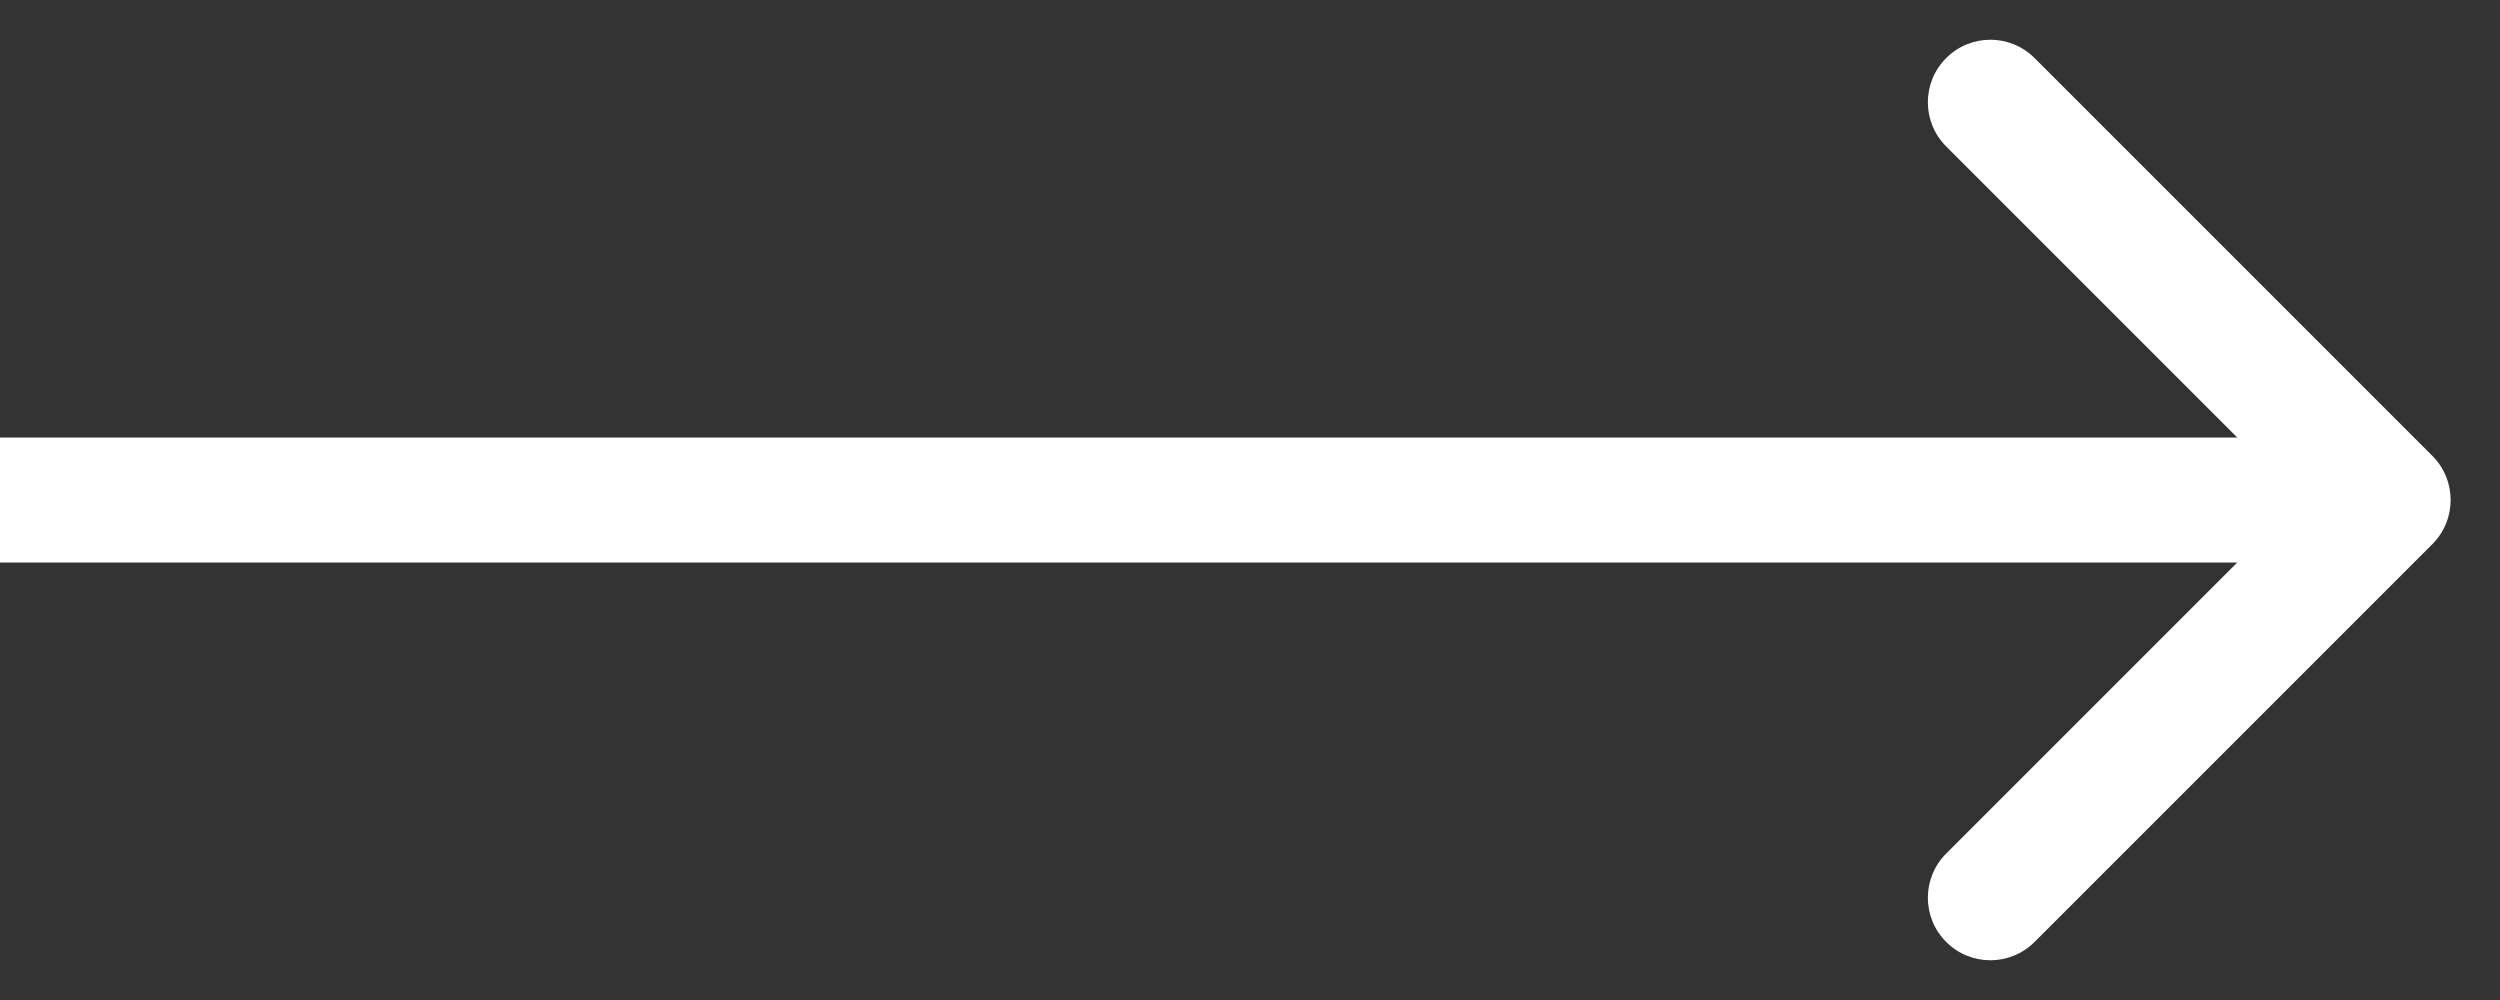 <svg width="40" height="16" viewBox="0 0 40 16" fill="none" xmlns="http://www.w3.org/2000/svg">
<rect x="0" y="0" width="40" height="16" fill="#333333" stroke="none"/>
<path d="M38.917 8.707C39.308 8.317 39.308 7.683 38.917 7.293L32.553 0.929C32.163 0.538 31.529 0.538 31.139 0.929C30.748 1.319 30.748 1.953 31.139 2.343L36.796 8L31.139 13.657C30.748 14.047 30.748 14.681 31.139 15.071C31.529 15.462 32.163 15.462 32.553 15.071L38.917 8.707ZM0 8V9H38.21V8V7H0V8Z" fill="white"/>
</svg>
